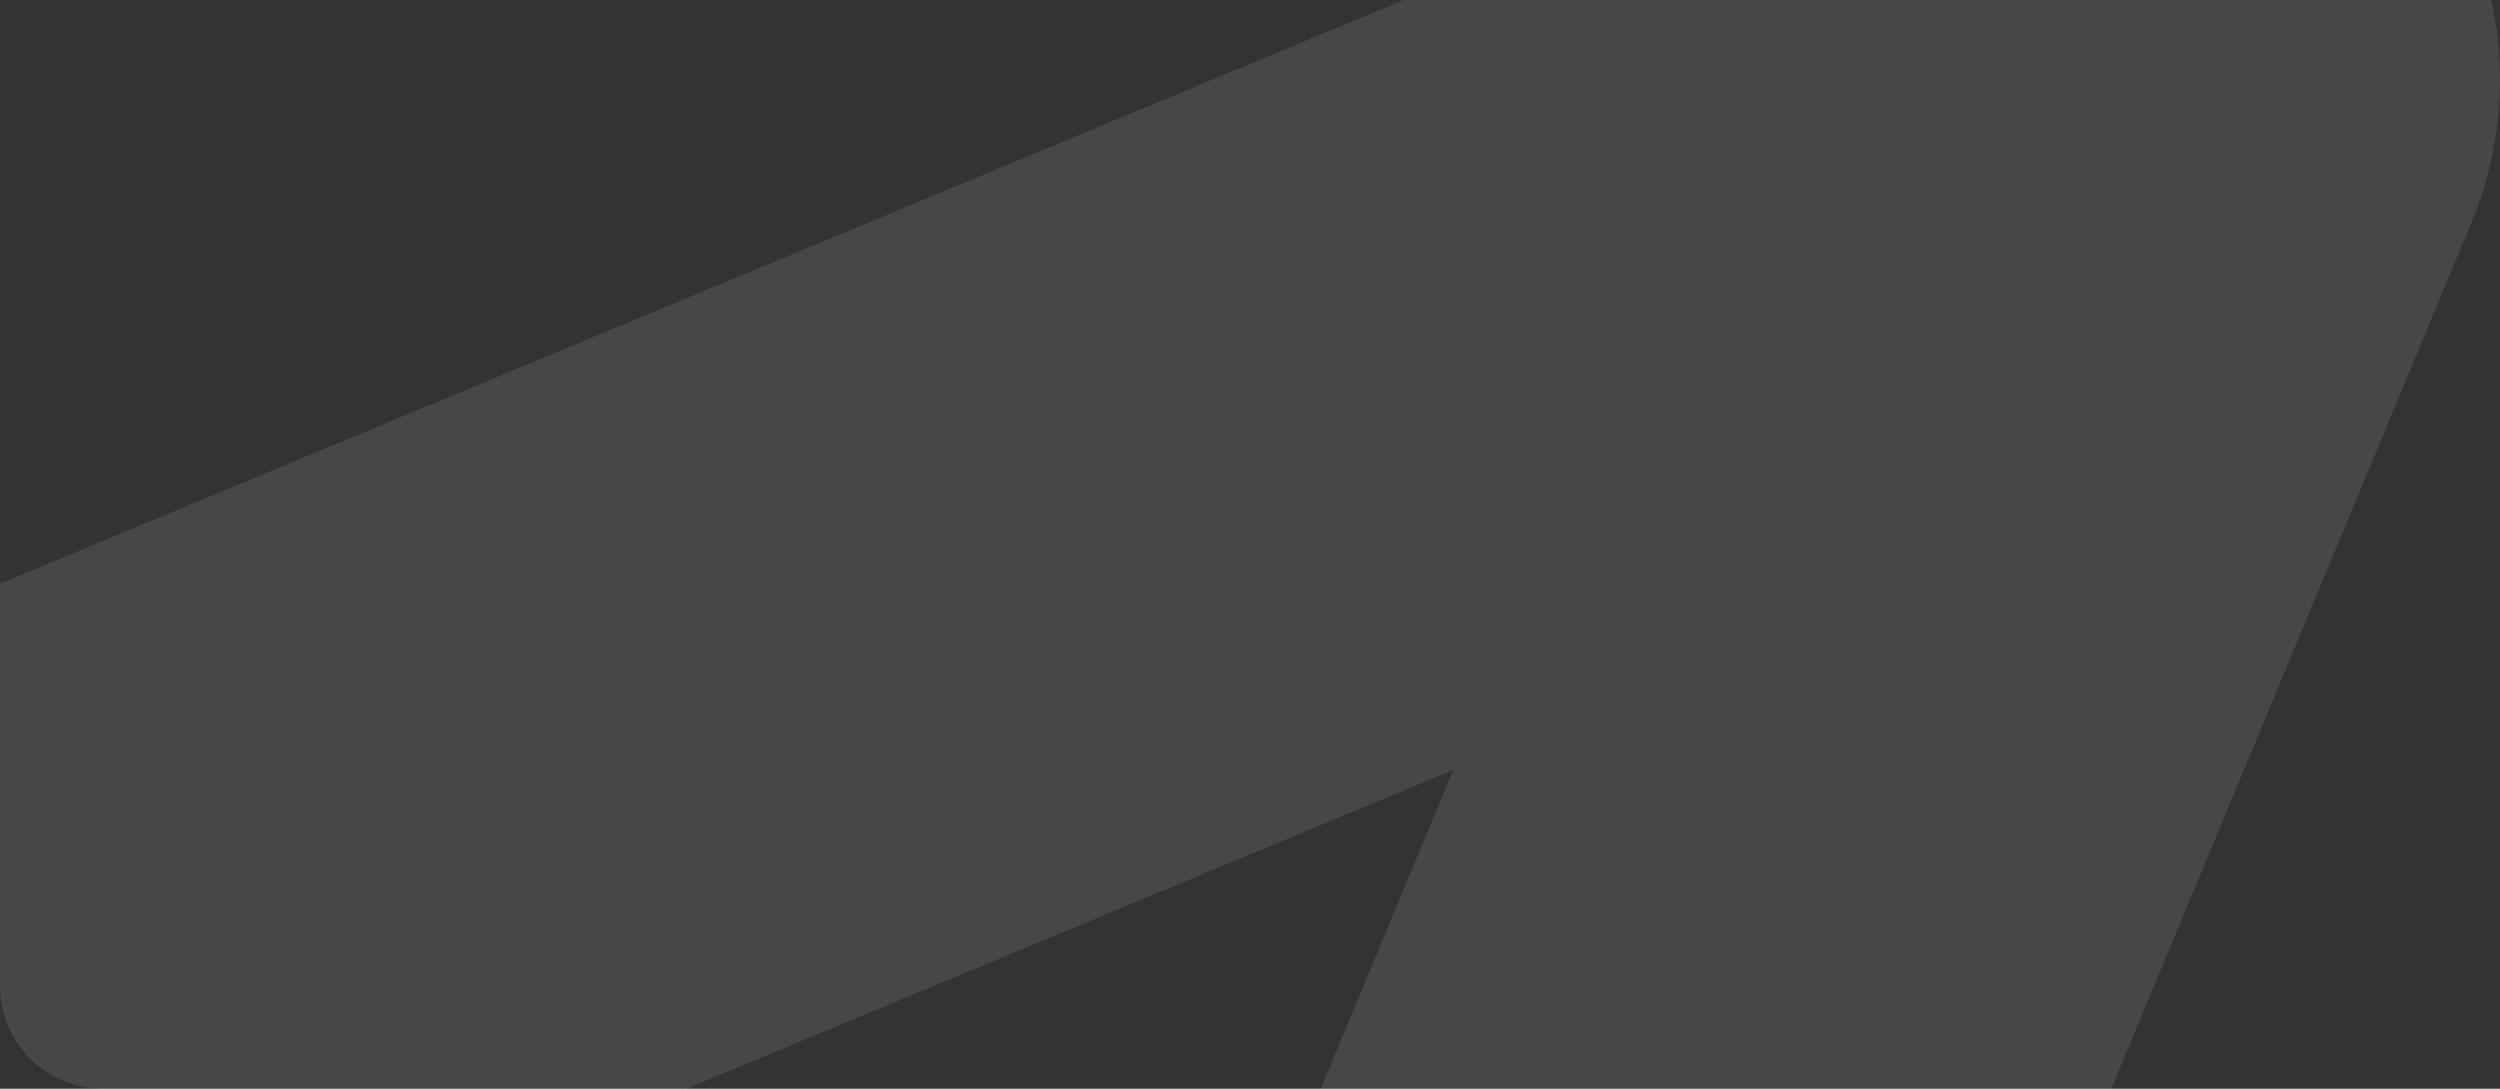 <svg xmlns="http://www.w3.org/2000/svg" width="682" height="297.001" viewBox="0 0 682 297.001">
  <rect x="0" y="0" width="682" height="297.001" fill="#333333" stroke="none"/>
  <path id="Intersection_2" data-name="Intersection 2" d="M21313.307-7706.53l36.156-86.964,210.043-210.037h73.135a101.783,101.783,0,0,1-5.6,61.139l-98.074,235.862Zm-332.3,0a28,28,0,0,1-28-28V-7844.3l382.924-159.229H21559.5L21349.463-7793.5l-209.178,86.97Z" transform="translate(-20952.998 8003.531)" fill="#fff" opacity="0.1"/>
</svg>
